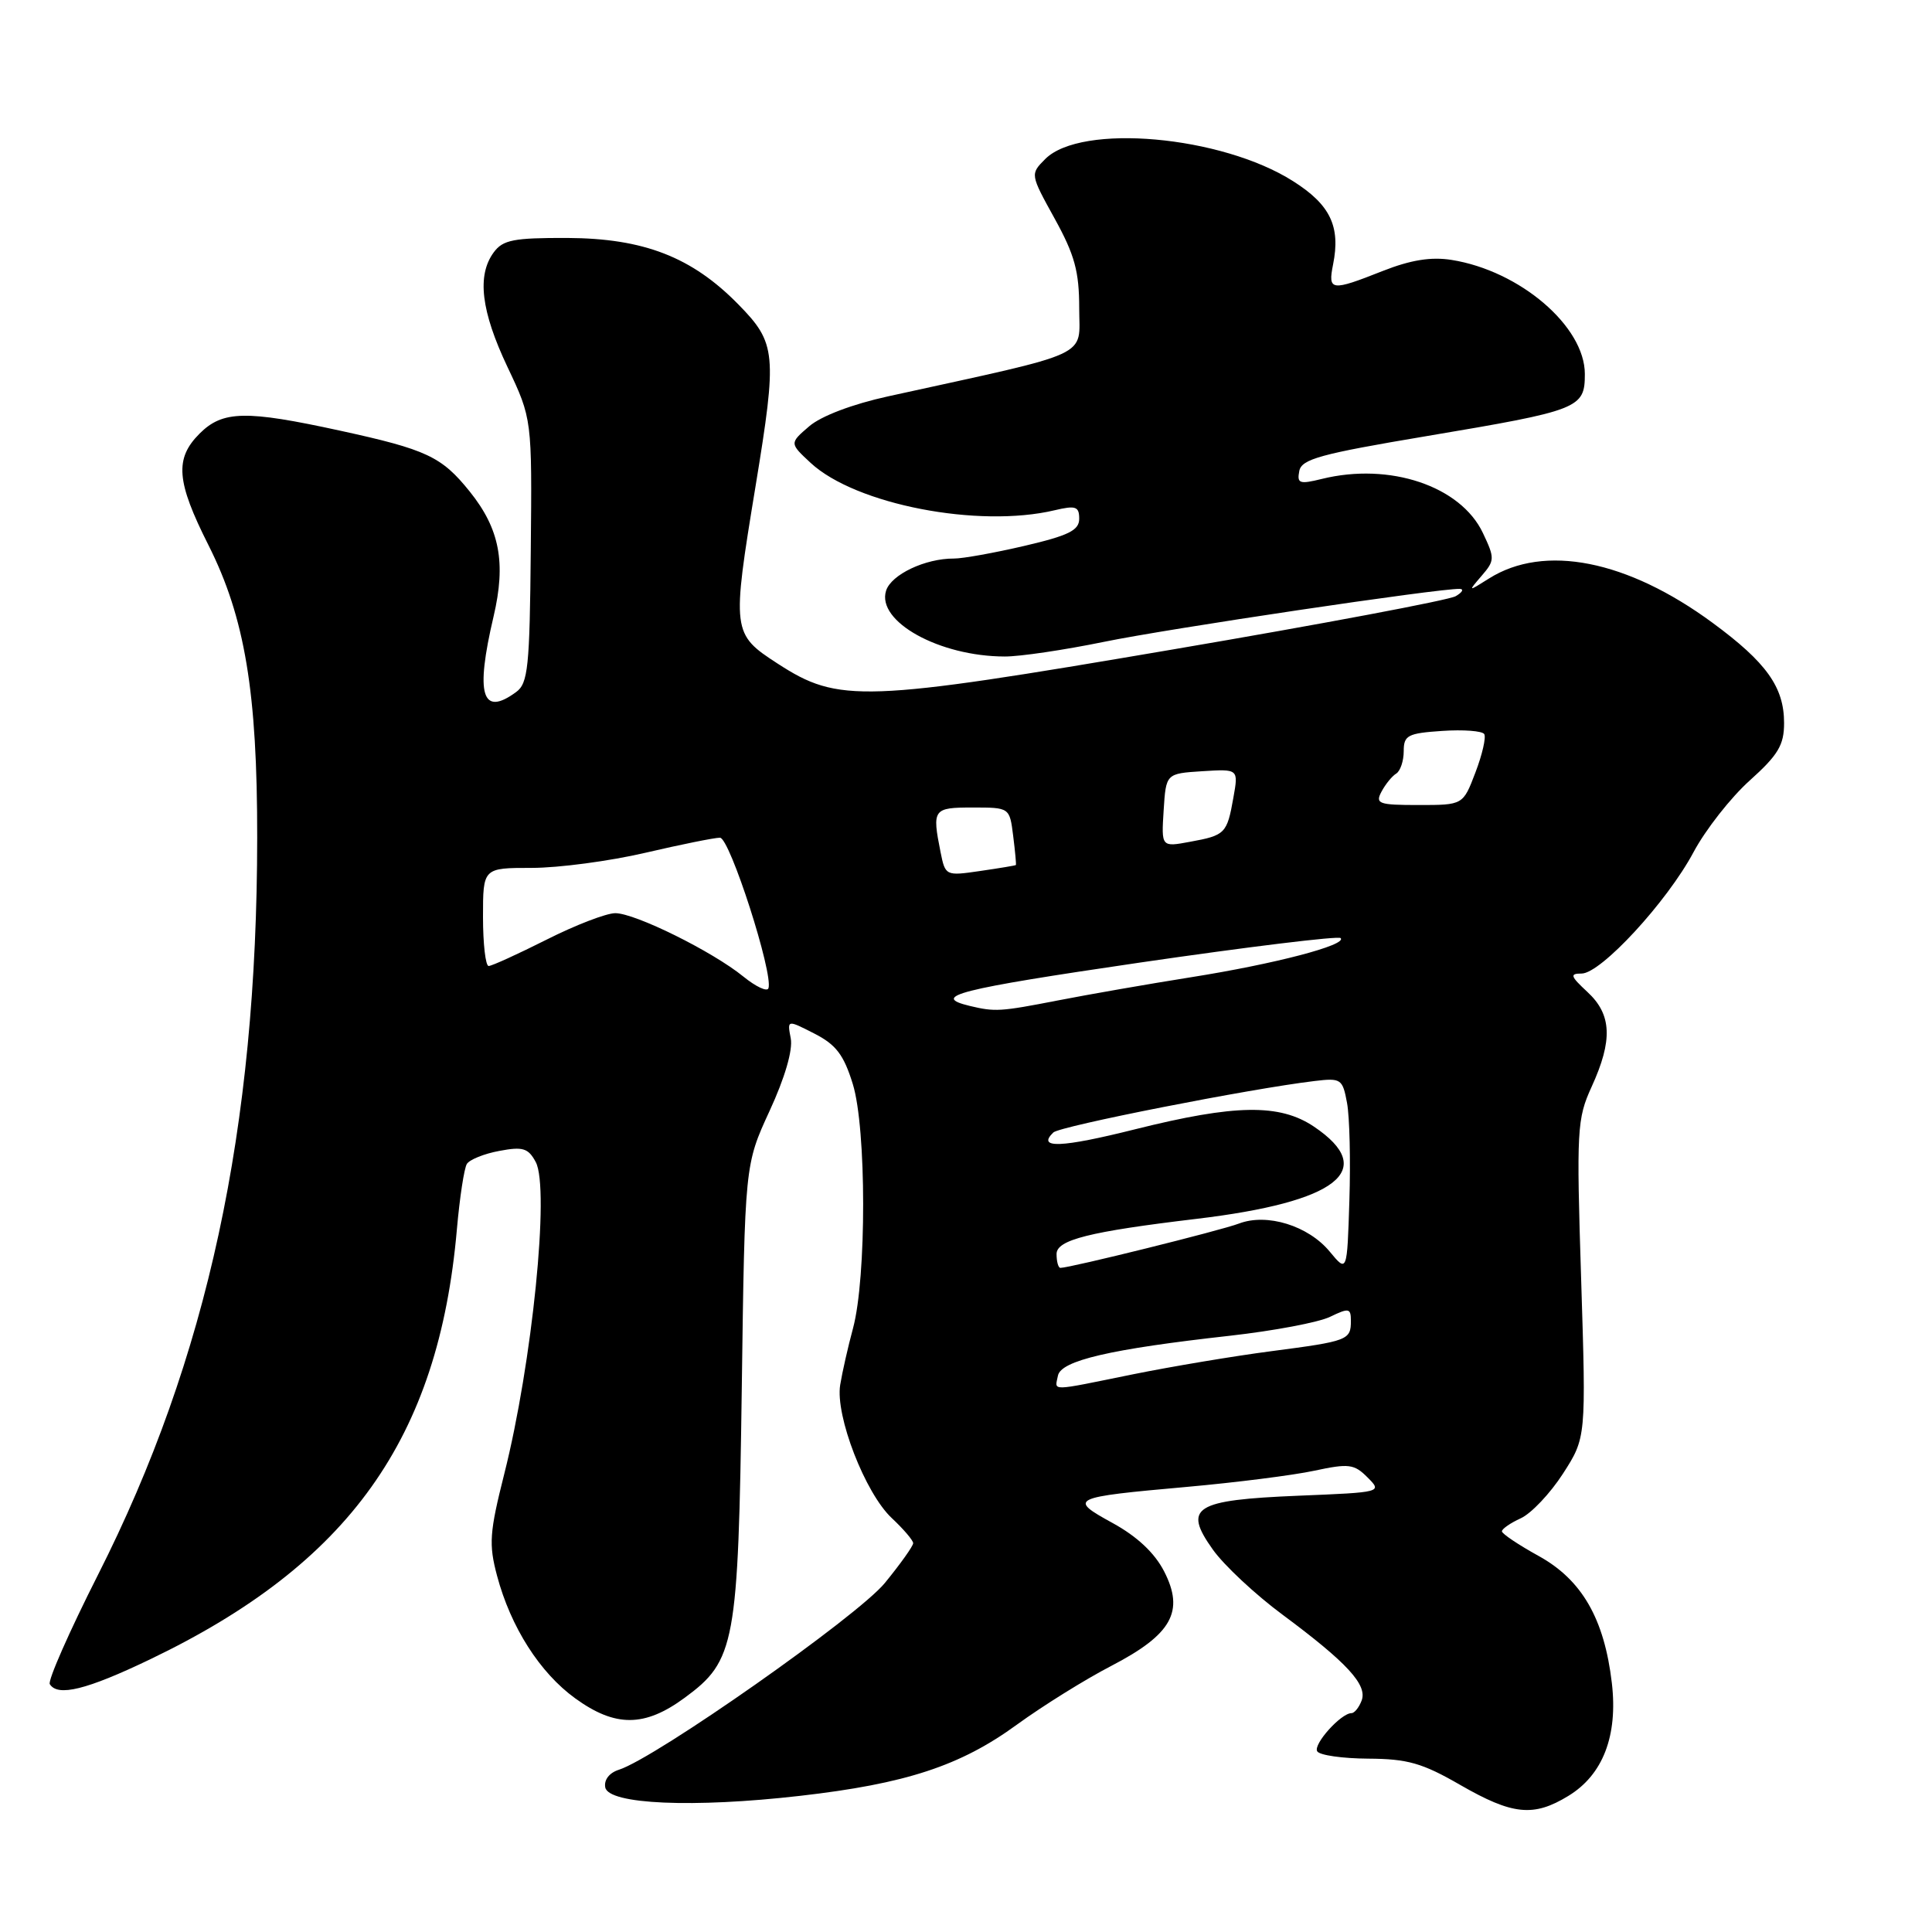 <?xml version="1.0" encoding="UTF-8" standalone="no"?>
<!DOCTYPE svg PUBLIC "-//W3C//DTD SVG 1.1//EN" "http://www.w3.org/Graphics/SVG/1.1/DTD/svg11.dtd" >
<svg xmlns="http://www.w3.org/2000/svg" xmlns:xlink="http://www.w3.org/1999/xlink" version="1.1" viewBox="0 0 256 256">
 <g >
 <path fill="currentColor"
d=" M 207.81 237.97 C 212.40 235.18 214.39 230.00 213.58 223.02 C 212.58 214.49 209.61 209.34 203.89 206.18 C 201.22 204.71 199.02 203.23 199.01 202.91 C 199.01 202.59 200.13 201.81 201.51 201.18 C 202.89 200.55 205.41 197.89 207.10 195.27 C 210.17 190.50 210.17 190.50 209.51 169.50 C 208.88 149.66 208.96 148.25 210.90 144.00 C 213.72 137.83 213.57 134.43 210.35 131.45 C 208.08 129.34 207.97 129.00 209.57 129.00 C 212.12 129.00 220.88 119.51 224.40 112.92 C 225.99 109.94 229.35 105.66 231.85 103.42 C 235.62 100.03 236.40 98.73 236.40 95.80 C 236.40 91.05 234.07 87.78 226.93 82.53 C 215.63 74.21 204.63 72.03 197.29 76.66 C 194.50 78.42 194.50 78.42 196.33 76.29 C 198.07 74.27 198.08 73.97 196.49 70.62 C 193.54 64.40 184.14 61.24 175.15 63.46 C 172.19 64.19 171.84 64.07 172.16 62.42 C 172.46 60.83 174.95 60.15 189.01 57.79 C 209.30 54.38 210.00 54.11 210.00 49.56 C 210.00 43.25 201.40 35.88 192.34 34.44 C 189.63 34.01 186.94 34.44 183.21 35.91 C 176.36 38.62 175.94 38.56 176.64 35.04 C 177.65 30.00 176.27 27.12 171.33 24.00 C 161.83 17.97 143.25 16.32 138.50 21.07 C 136.50 23.08 136.50 23.08 139.75 28.97 C 142.40 33.77 143.00 35.97 143.00 40.84 C 143.00 47.48 145.15 46.49 117.67 52.52 C 112.96 53.55 108.79 55.13 107.22 56.49 C 104.61 58.73 104.61 58.73 107.42 61.34 C 113.37 66.85 129.64 70.01 139.75 67.61 C 142.54 66.95 143.00 67.11 143.00 68.74 C 143.00 70.27 141.61 70.96 135.75 72.33 C 131.76 73.26 127.55 74.02 126.40 74.01 C 122.60 73.99 118.09 76.13 117.41 78.27 C 116.12 82.35 124.47 86.98 133.14 86.99 C 135.14 87.00 141.05 86.12 146.27 85.05 C 154.75 83.30 190.69 77.95 193.42 78.03 C 194.01 78.05 193.77 78.49 192.88 79.00 C 192.00 79.52 175.12 82.70 155.38 86.06 C 114.27 93.07 111.14 93.18 103.04 87.93 C 96.99 84.01 96.95 83.67 100.12 64.39 C 103.00 46.83 102.87 45.47 97.83 40.33 C 91.67 34.05 85.30 31.58 75.17 31.53 C 68.06 31.51 66.64 31.78 65.42 33.44 C 63.17 36.51 63.74 41.23 67.25 48.64 C 70.50 55.50 70.50 55.50 70.33 72.95 C 70.19 88.40 69.97 90.55 68.39 91.70 C 63.85 95.03 62.96 92.06 65.40 81.69 C 67.07 74.57 66.22 70.08 62.24 65.13 C 58.51 60.49 56.55 59.57 45.04 57.06 C 32.56 54.34 29.51 54.40 26.45 57.45 C 23.12 60.78 23.36 63.78 27.62 72.23 C 32.45 81.82 34.10 91.71 34.08 111.00 C 34.06 149.59 27.50 179.98 12.99 208.66 C 9.19 216.17 6.31 222.70 6.60 223.16 C 7.65 224.85 11.47 223.91 19.87 219.88 C 46.29 207.21 58.12 190.63 60.54 162.89 C 60.91 158.70 61.50 154.81 61.86 154.23 C 62.21 153.66 64.15 152.87 66.17 152.50 C 69.29 151.91 70.00 152.13 70.99 153.98 C 72.86 157.47 70.52 180.64 66.82 195.29 C 64.86 203.06 64.75 204.62 65.86 208.79 C 67.67 215.59 71.53 221.65 76.22 225.04 C 81.53 228.89 85.42 228.87 90.73 224.96 C 97.43 220.04 97.82 217.89 98.29 183.92 C 98.69 154.33 98.69 154.33 101.97 147.21 C 104.00 142.82 105.07 139.14 104.78 137.60 C 104.30 135.11 104.30 135.11 107.90 136.95 C 110.78 138.42 111.80 139.76 113.00 143.64 C 114.82 149.53 114.83 169.30 113.03 176.00 C 112.36 178.47 111.60 181.85 111.33 183.50 C 110.66 187.59 114.64 197.85 118.16 201.15 C 119.72 202.61 121.00 204.11 121.00 204.48 C 121.00 204.86 119.31 207.23 117.25 209.75 C 113.66 214.15 86.88 232.95 82.01 234.50 C 80.74 234.90 80.01 235.84 80.20 236.84 C 80.63 239.09 91.89 239.58 106.00 237.96 C 120.02 236.36 127.25 233.99 134.75 228.52 C 138.19 226.02 143.81 222.52 147.25 220.74 C 155.28 216.57 156.98 213.53 154.25 208.21 C 152.99 205.76 150.67 203.59 147.43 201.81 C 141.50 198.56 141.82 198.40 157.28 197.02 C 163.76 196.44 171.35 195.48 174.14 194.88 C 178.72 193.90 179.43 193.98 181.20 195.76 C 183.17 197.73 183.13 197.74 172.05 198.19 C 158.23 198.76 156.71 199.72 160.71 205.33 C 162.18 207.40 166.34 211.29 169.95 213.96 C 178.50 220.31 181.22 223.26 180.42 225.34 C 180.07 226.26 179.47 227.00 179.08 227.00 C 177.69 227.00 173.97 231.14 174.54 232.06 C 174.86 232.58 177.90 233.01 181.31 233.03 C 186.51 233.06 188.46 233.61 193.50 236.52 C 200.42 240.50 203.20 240.79 207.81 237.97 Z  M 140.18 182.29 C 140.57 180.28 147.10 178.76 163.00 176.99 C 168.78 176.34 174.74 175.22 176.25 174.48 C 178.74 173.28 179.00 173.33 179.00 175.02 C 179.00 177.57 178.62 177.71 168.45 179.04 C 163.53 179.68 155.29 181.06 150.14 182.10 C 138.87 184.39 139.78 184.37 140.18 182.29 Z  M 176.20 165.85 C 173.36 162.41 167.87 160.71 164.16 162.13 C 161.79 163.04 141.79 168.00 140.51 168.00 C 140.23 168.00 140.00 167.17 140.00 166.16 C 140.00 164.29 144.33 163.20 158.50 161.51 C 177.24 159.28 182.66 155.04 174.10 149.28 C 169.56 146.23 163.67 146.32 150.43 149.63 C 140.62 152.09 137.34 152.22 139.57 150.06 C 140.43 149.22 165.68 144.25 174.19 143.24 C 177.70 142.82 177.90 142.96 178.49 146.15 C 178.83 147.99 178.97 153.80 178.80 159.06 C 178.50 168.63 178.50 168.63 176.20 165.85 Z  M 128.50 133.29 C 123.22 132.02 126.87 131.09 151.02 127.55 C 165.35 125.46 177.33 124.00 177.64 124.30 C 178.54 125.21 168.91 127.73 157.81 129.49 C 152.14 130.39 144.19 131.78 140.14 132.57 C 132.53 134.05 131.85 134.09 128.50 133.29 Z  M 98.50 129.40 C 94.41 126.07 84.16 121.00 81.53 121.00 C 80.35 121.00 76.26 122.57 72.44 124.50 C 68.62 126.42 65.16 128.00 64.75 128.00 C 64.34 128.00 64.00 125.08 64.00 121.50 C 64.00 115.00 64.00 115.00 70.46 115.00 C 74.01 115.00 80.78 114.10 85.50 113.00 C 90.22 111.90 94.67 111.00 95.40 111.00 C 96.70 111.00 102.51 129.07 101.82 130.96 C 101.64 131.44 100.15 130.74 98.50 129.40 Z  M 124.63 112.92 C 123.49 107.20 123.64 107.00 128.89 107.00 C 133.78 107.00 133.78 107.00 134.25 110.75 C 134.51 112.81 134.67 114.55 134.61 114.62 C 134.55 114.69 132.42 115.04 129.88 115.41 C 125.31 116.08 125.26 116.05 124.63 112.92 Z  M 154.19 107.37 C 154.50 102.50 154.50 102.50 159.31 102.19 C 164.11 101.89 164.11 101.89 163.43 105.69 C 162.59 110.45 162.35 110.69 157.69 111.54 C 153.88 112.25 153.88 112.25 154.19 107.37 Z  M 183.06 104.89 C 183.58 103.91 184.46 102.83 185.01 102.50 C 185.55 102.16 186.00 100.83 186.00 99.54 C 186.00 97.43 186.52 97.16 191.10 96.85 C 193.90 96.66 196.41 96.85 196.67 97.27 C 196.93 97.70 196.41 99.99 195.50 102.36 C 193.86 106.67 193.86 106.67 187.98 106.67 C 182.66 106.67 182.20 106.50 183.06 104.89 Z "/>
</g>
</svg>